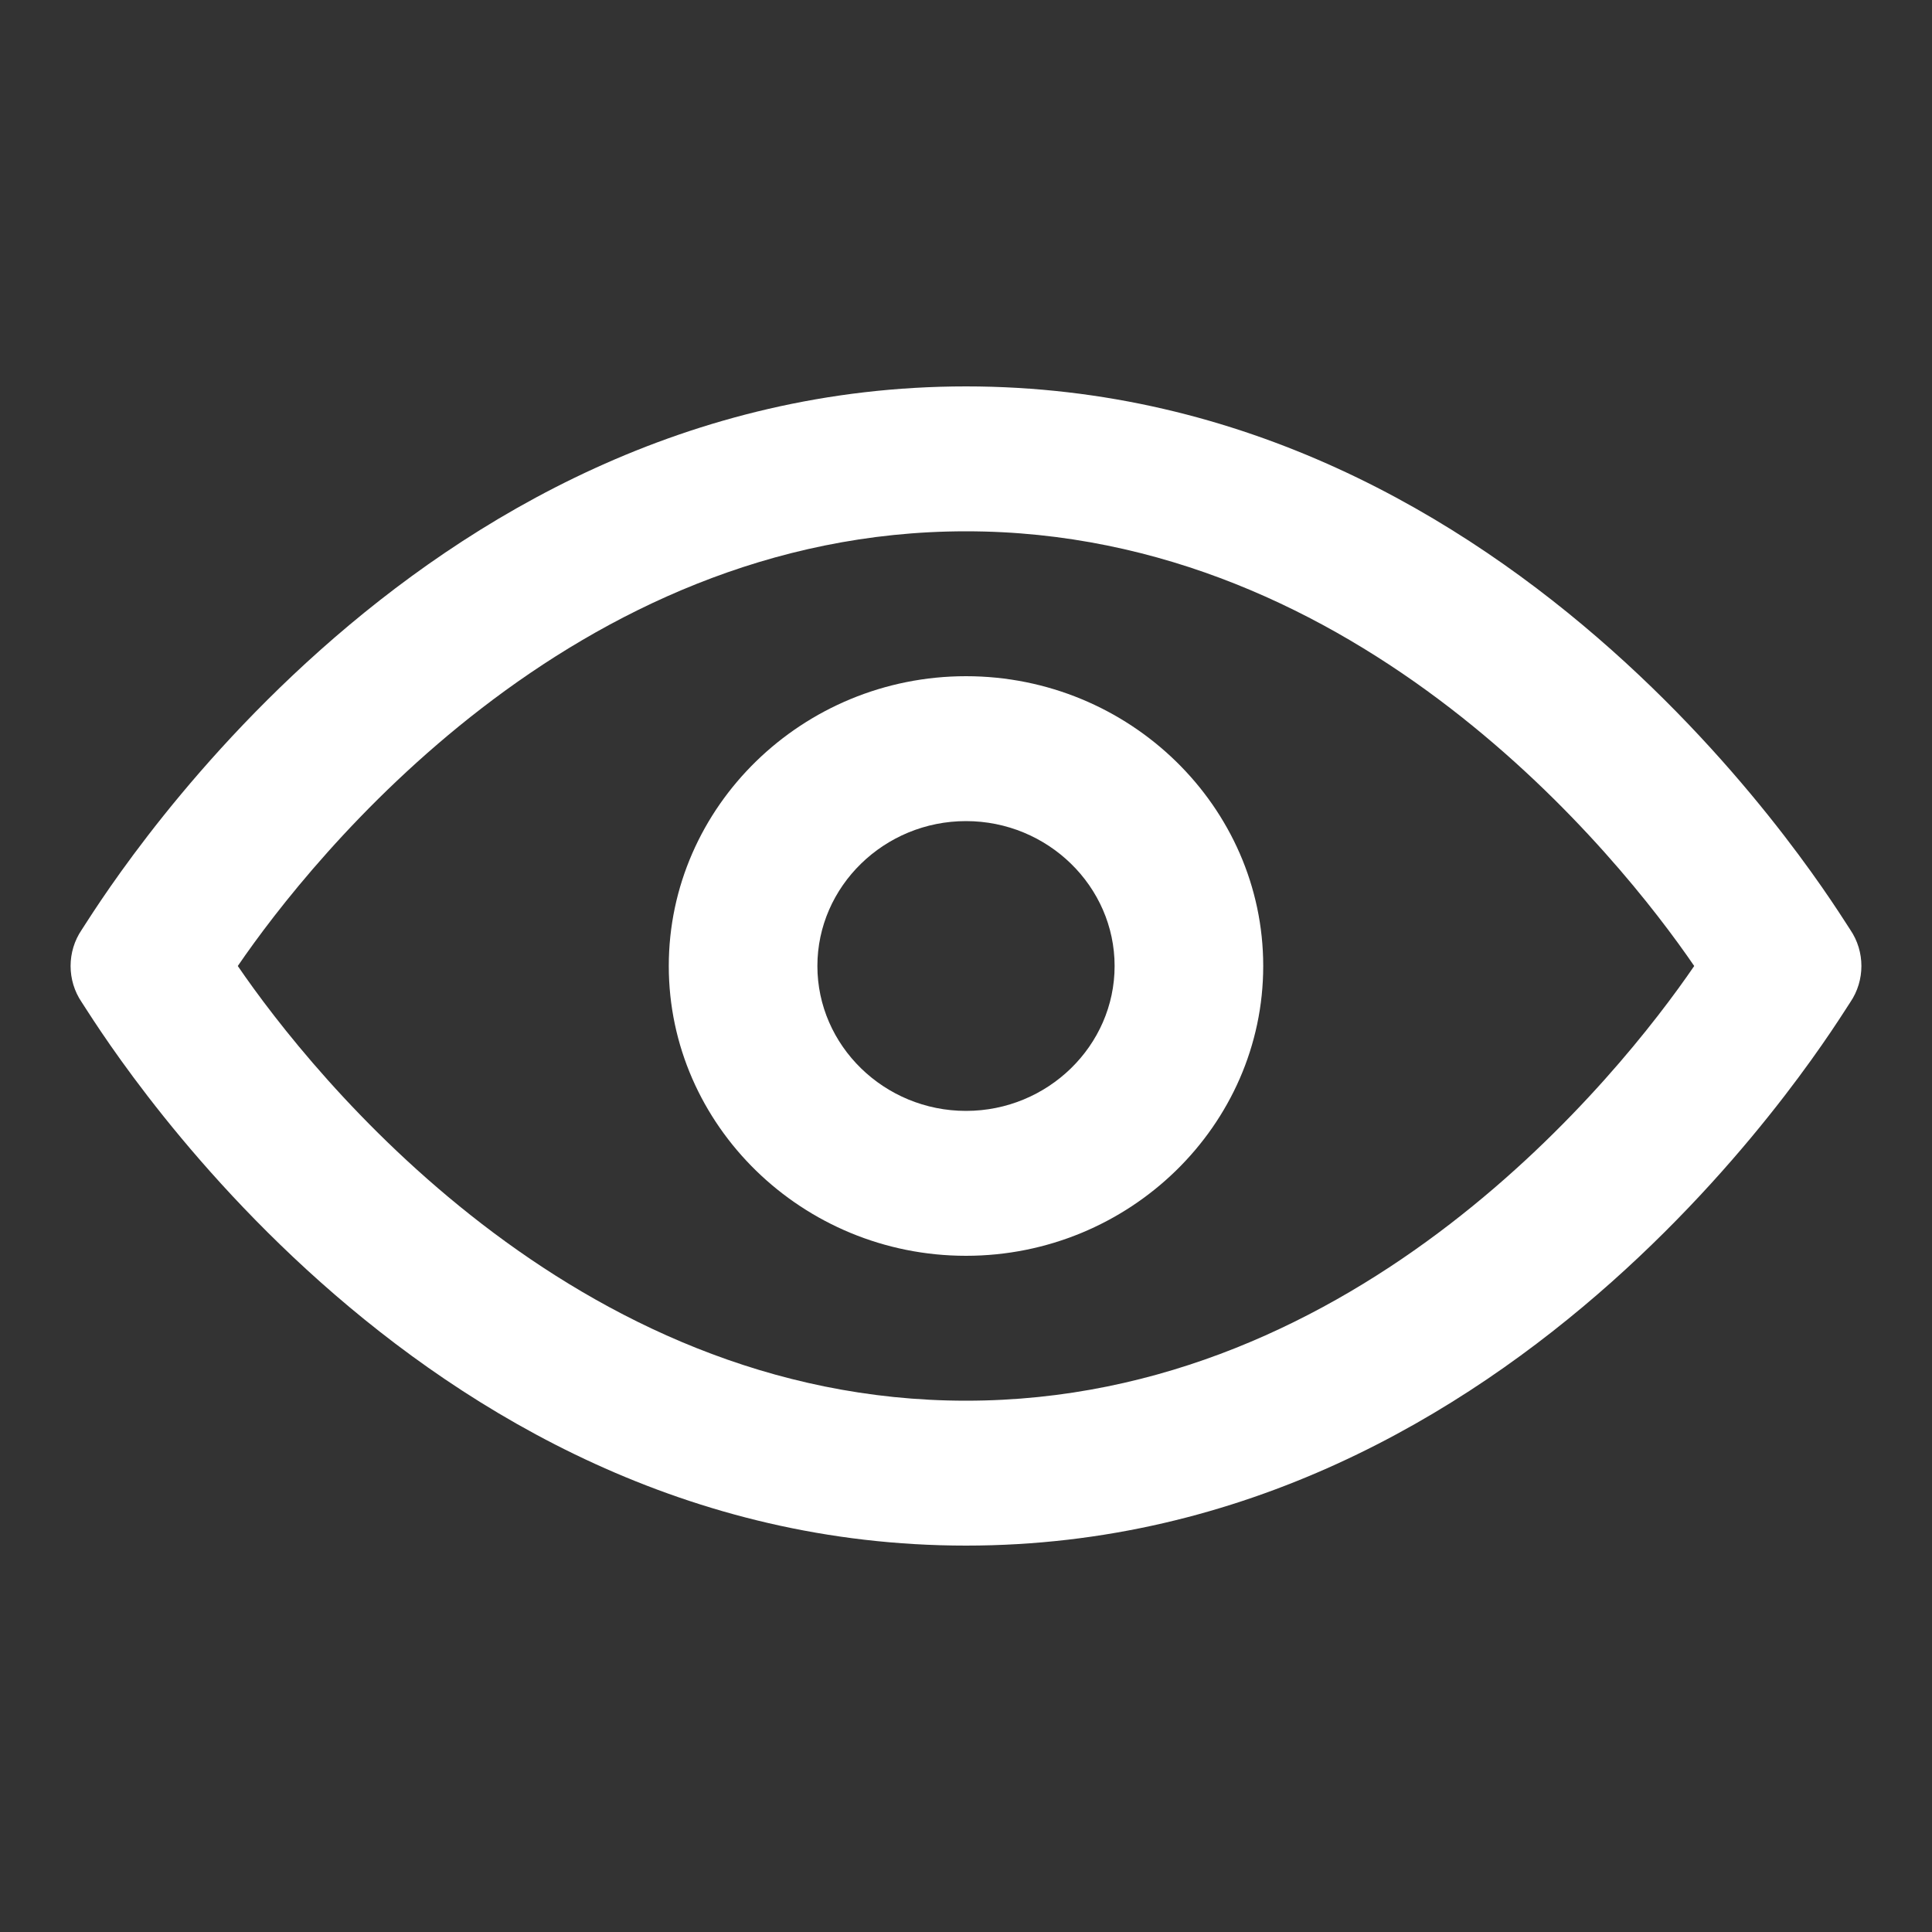 <?xml version="1.0" encoding="UTF-8"?>
<svg width="50px" height="50px" viewBox="0 0 50 50" version="1.1" xmlns="http://www.w3.org/2000/svg" xmlns:xlink="http://www.w3.org/1999/xlink">
    <rect x="0" y="0" width="50" height="50" fill="#333333" stroke="none"/>
    <title>icon-room-artpiece</title>
    <g id="icon-room-artpiece" stroke="none" stroke-width="1" fill="none" fill-rule="evenodd">
        <g id="eye" transform="translate(1, 10)" fill="#FFFFFF" fill-rule="nonzero">
            <path d="M24,22.5 C19.769,22.5 16.308,19.125 16.308,15 C16.308,10.875 19.769,7.5 24,7.5 C28.231,7.5 31.692,10.875 31.692,15 C31.692,19.125 28.231,22.5 24,22.5 Z M24,11.25 C21.885,11.25 20.154,12.938 20.154,15 C20.154,17.062 21.885,18.75 24,18.75 C26.115,18.75 27.846,17.062 27.846,15 C27.846,12.938 26.115,11.25 24,11.25 Z" id="Shape"></path>
            <path d="M24,30 C9.577,30 1.5,16.5 1.115,15.938 C0.731,15.375 0.731,14.625 1.115,14.062 C1.5,13.5 9.577,0 24,0 C38.423,0 46.5,13.5 46.885,14.062 C47.269,14.625 47.269,15.375 46.885,15.938 C46.5,16.5 38.423,30 24,30 Z M5.154,15 C7.077,17.812 13.808,26.25 24,26.25 C34.192,26.25 40.923,17.812 42.846,15 C40.923,12.188 34.192,3.75 24,3.75 C13.808,3.75 7.077,12.188 5.154,15 Z" id="Shape"></path>
        </g>
    </g>
</svg>